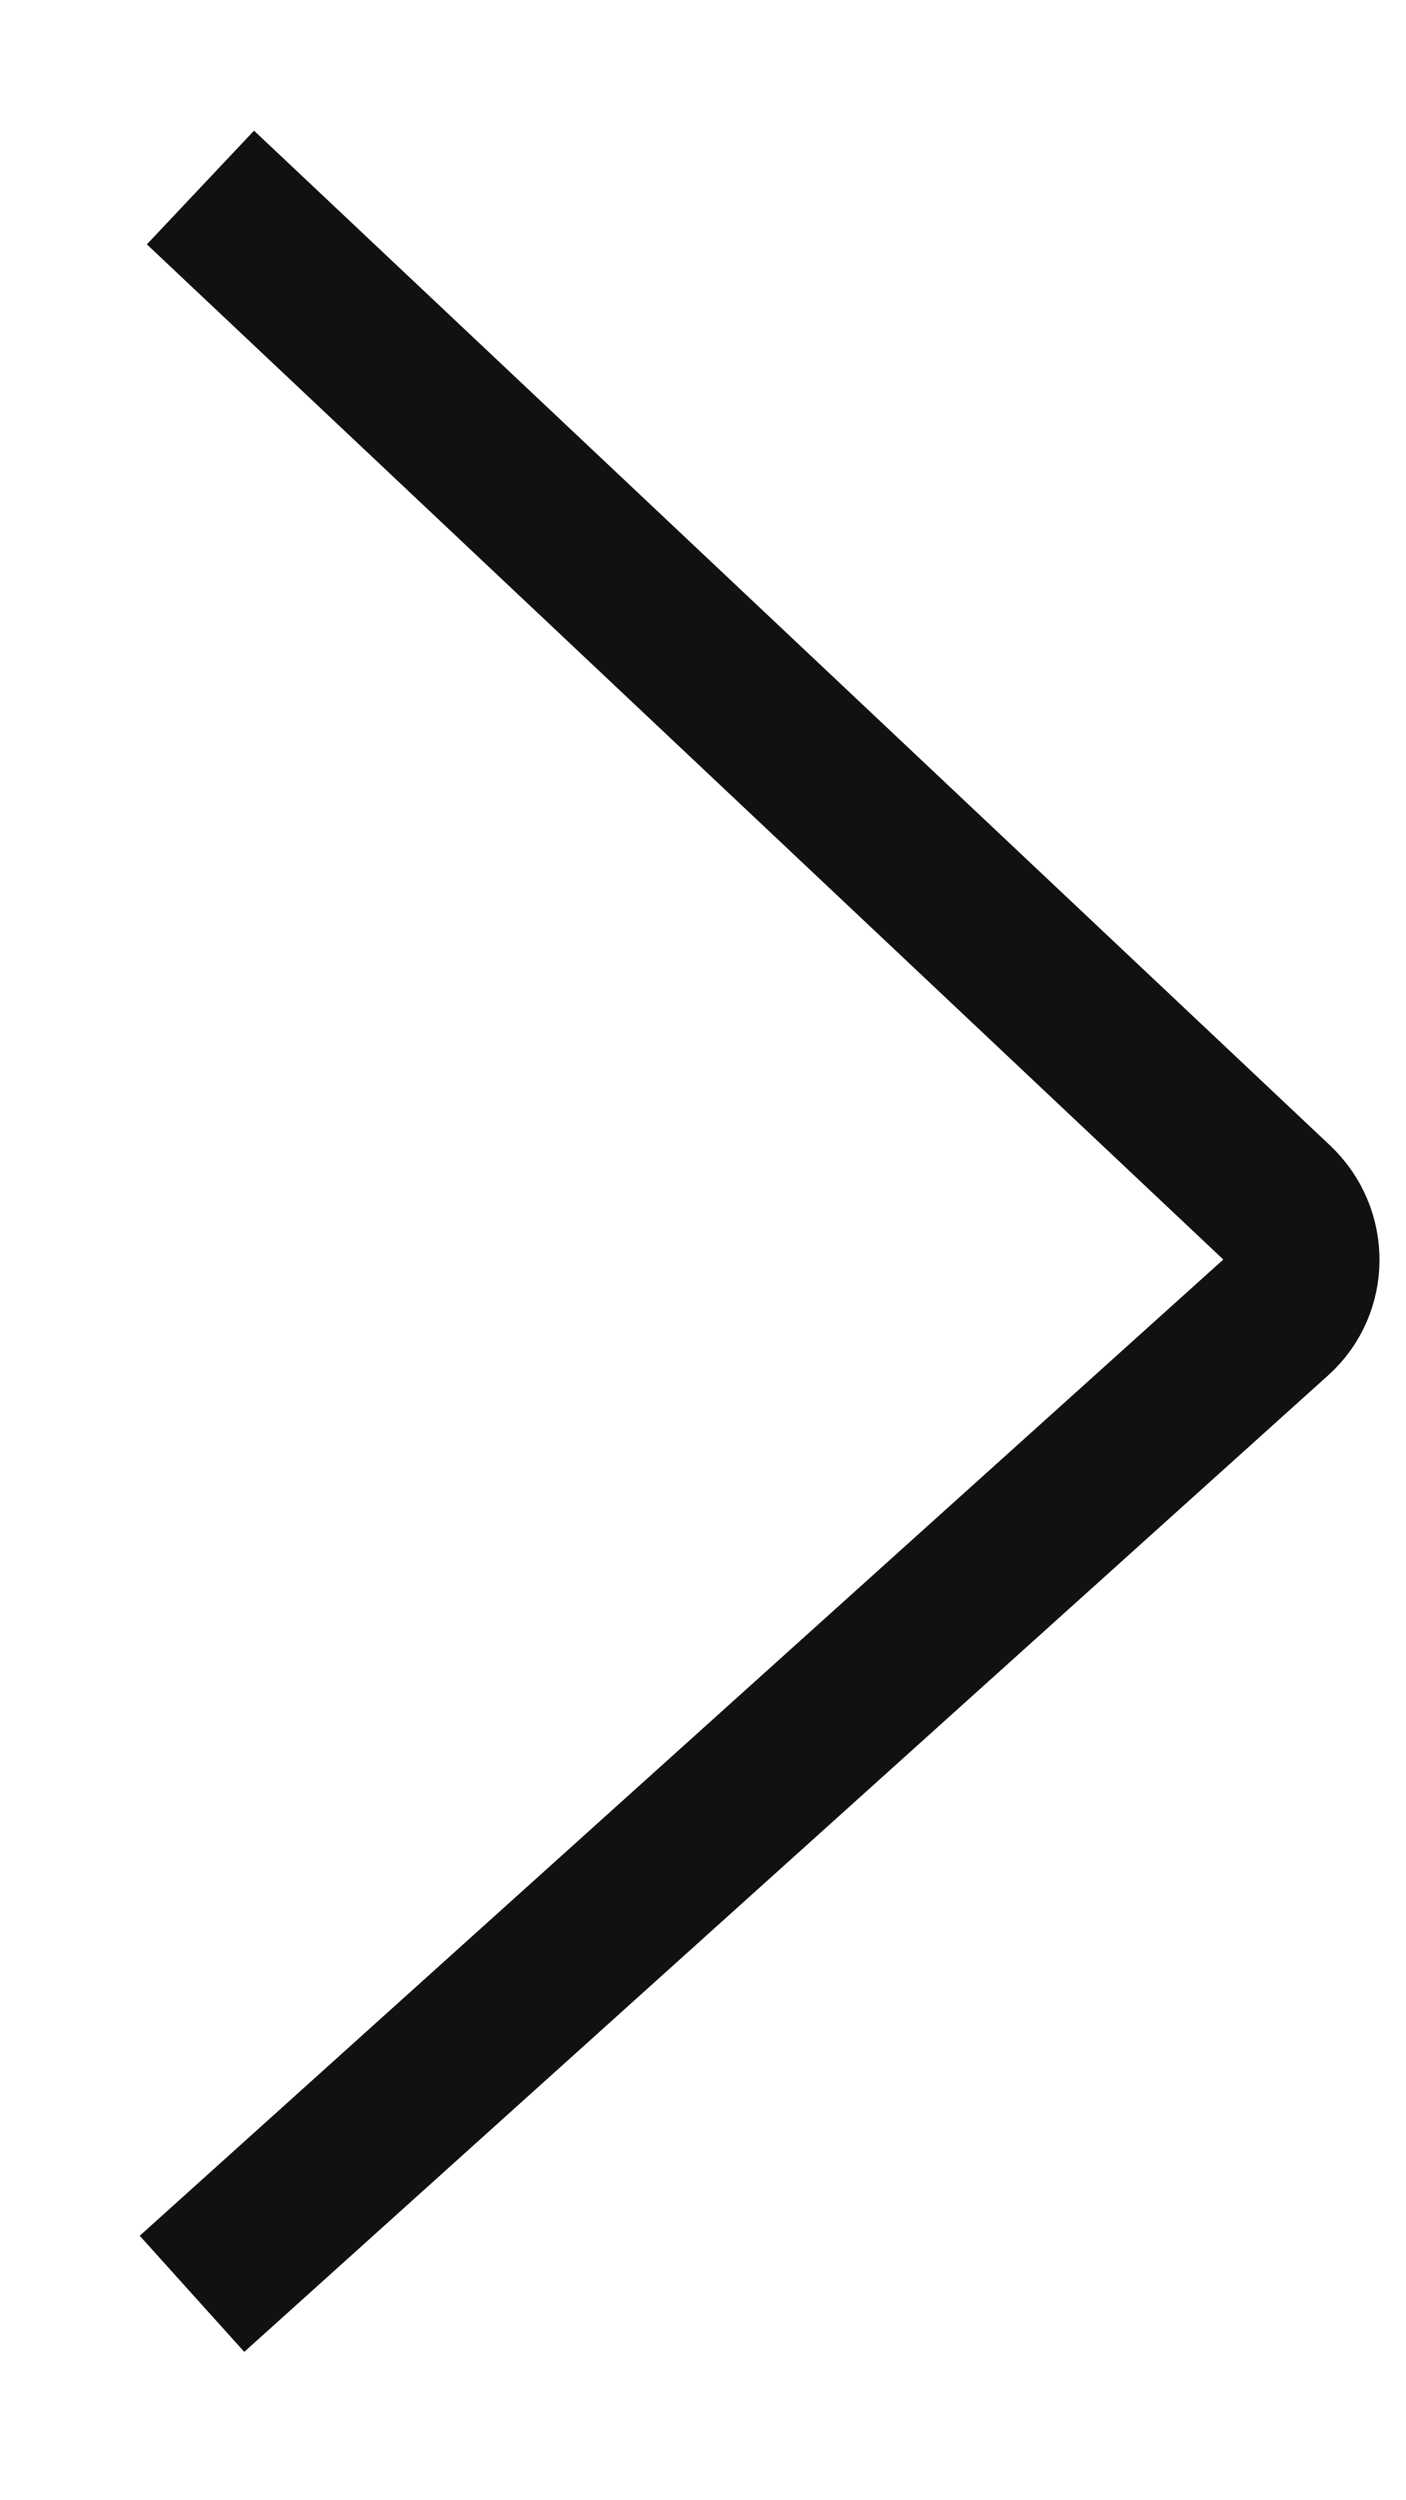 <svg width="9" height="16" viewBox="0 0 9 16" fill="none" xmlns="http://www.w3.org/2000/svg">
<path d="M1.229 14.679L8.168 8.429C8.383 8.235 8.385 7.896 8.171 7.694L1.283 1.2" stroke="#111111"/>
</svg>
